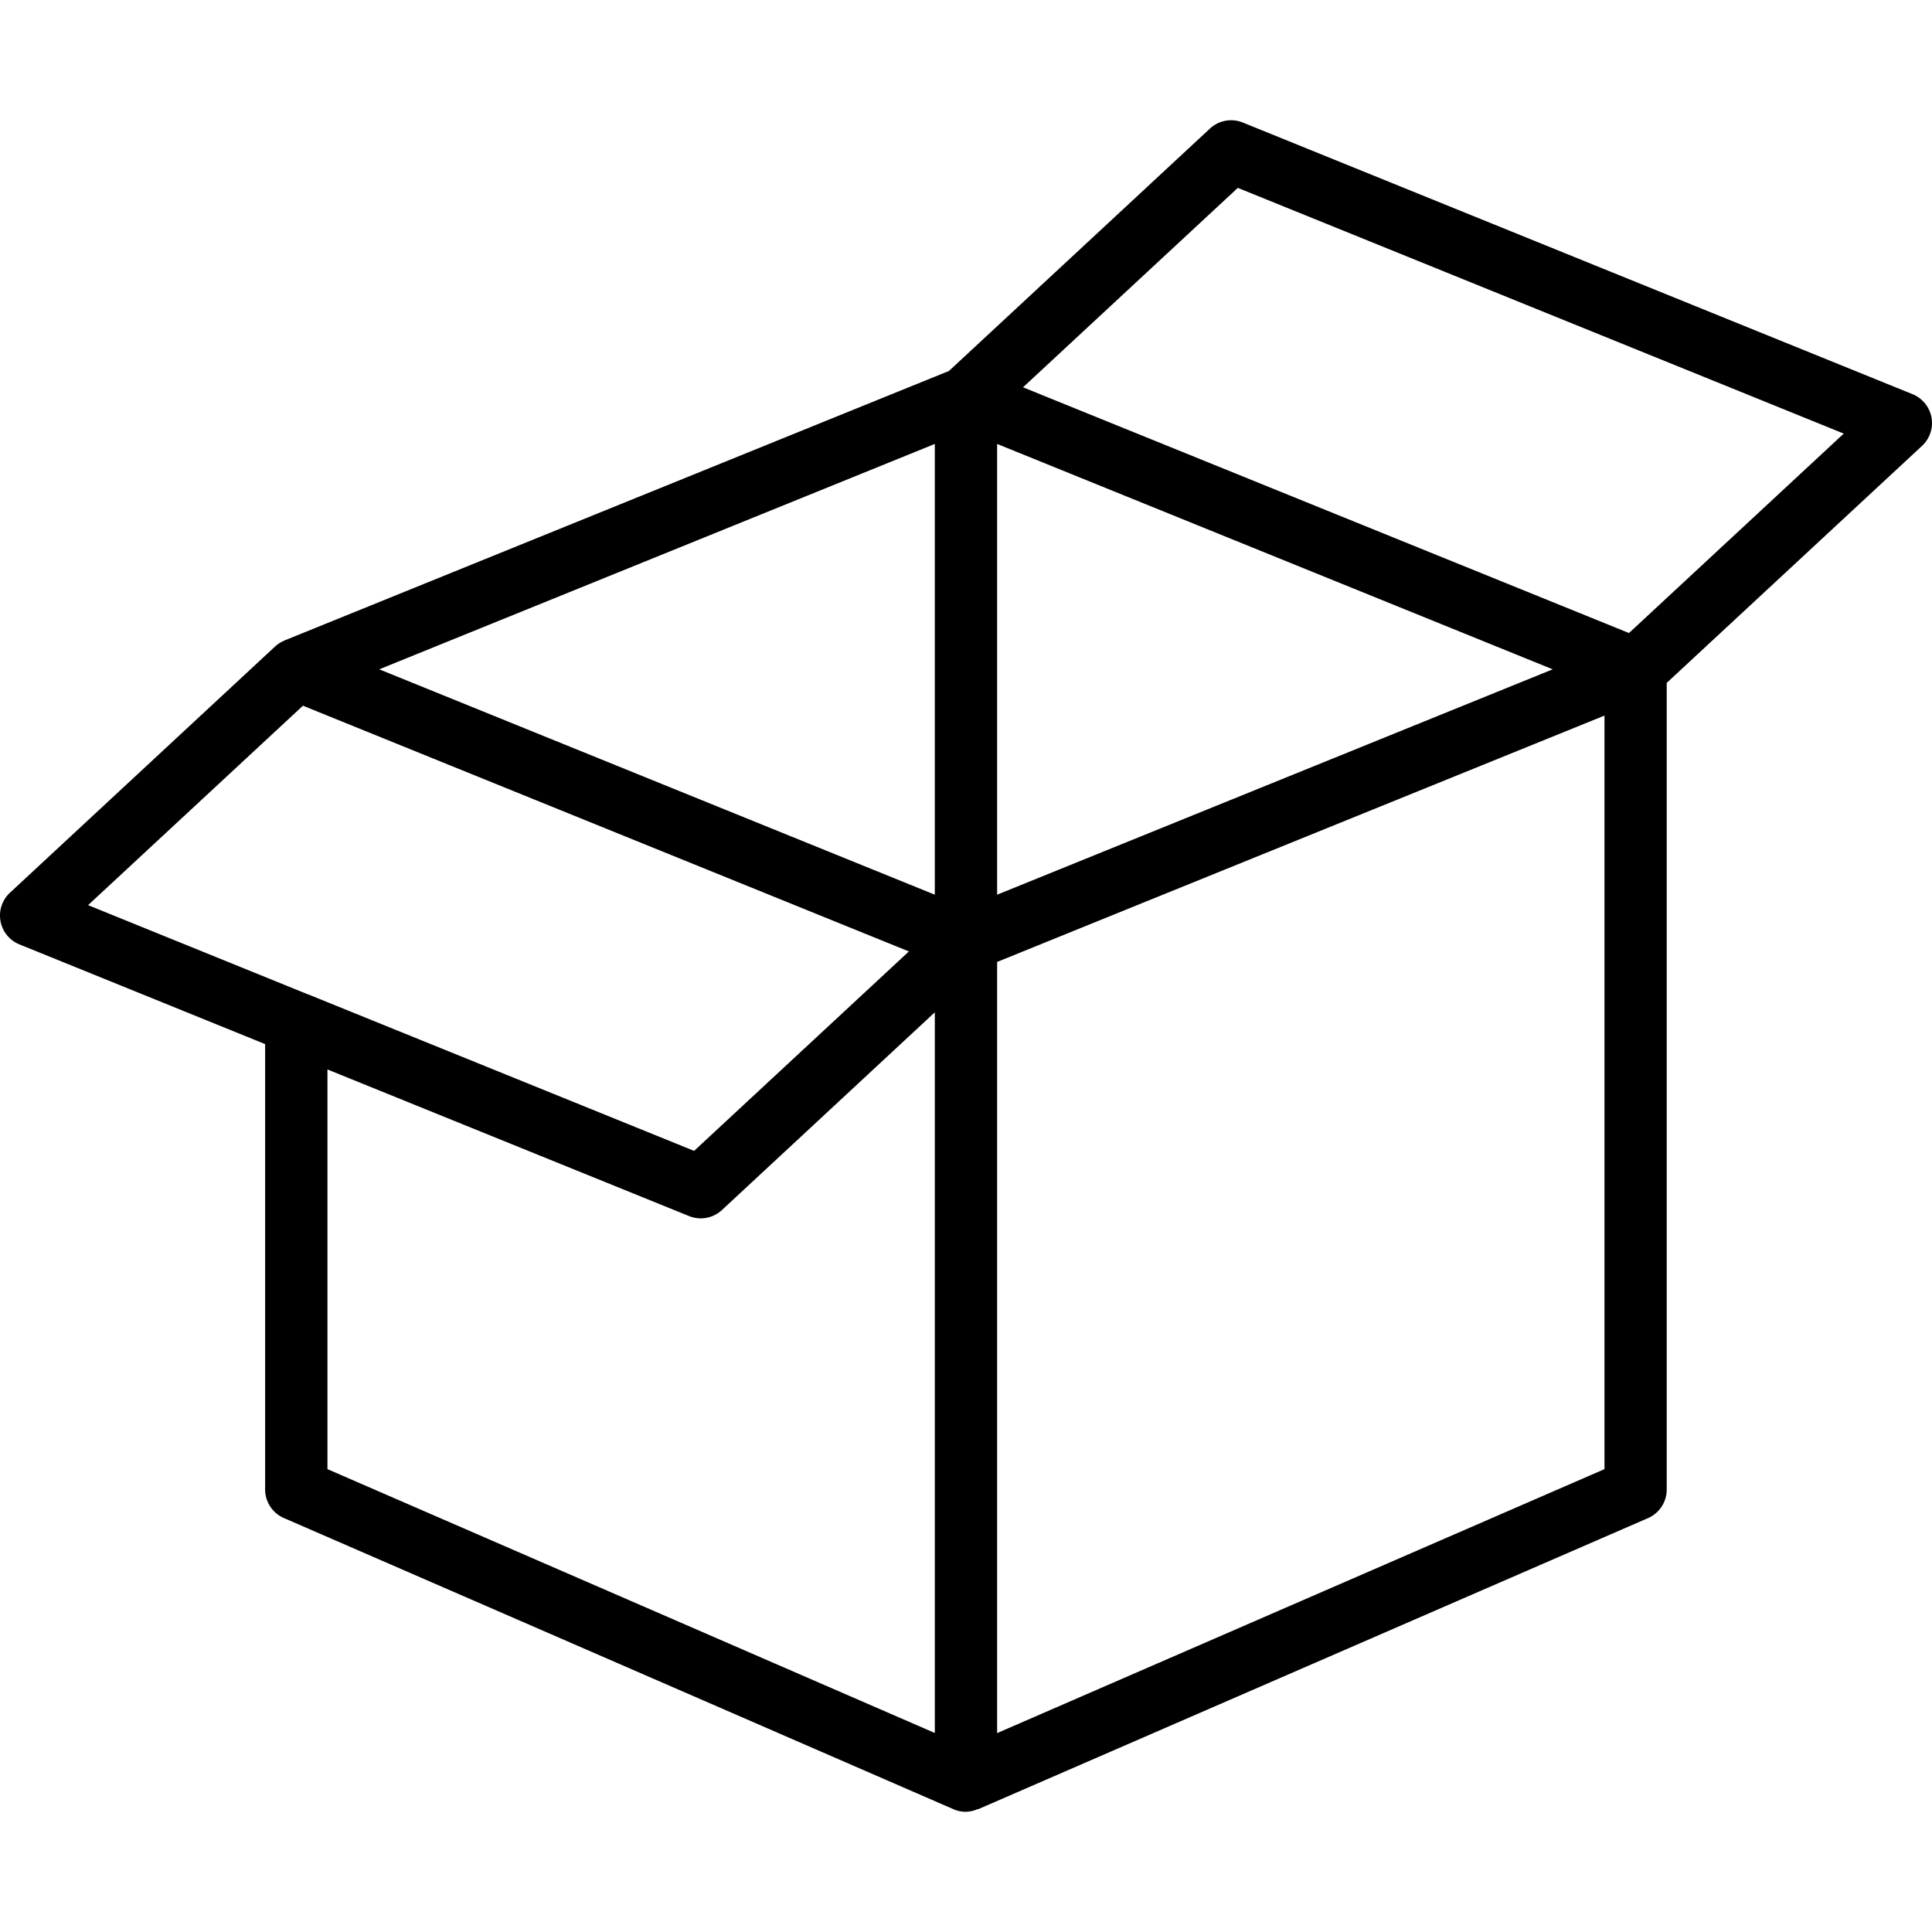 <svg xmlns="http://www.w3.org/2000/svg" width="40px" height="40px" viewBox="0 0 108.498 94.992">
  <path id="pol_to_door" data-name="pol to door" d="M118.222,33.193a1.752,1.752,0,0,0-1.063-1.306L79.55,16.632a1.75,1.75,0,0,0-1.849.339L63.046,30.582,25.733,45.716c-.007,0-.008.01-.015.013a1.736,1.736,0,0,0-.517.327L10.31,59.885a1.749,1.749,0,0,0,.532,2.9l13.8,5.6V93.4A1.749,1.749,0,0,0,25.695,95l37.6,16.351a1.646,1.646,0,0,0,1.368-.008c.008,0,.019.011.026.008L102.3,95.006a1.749,1.749,0,0,0,1.053-1.6V48.1L117.69,34.791a1.751,1.751,0,0,0,.532-1.6ZM65.75,59.994V34.681l31.2,12.657Zm-3.5-25.313V59.994L31.05,47.338Zm-35.484,14.7,34.029,13.8-12.062,11.2L27.078,65.6l-.013,0L14.7,60.581Zm1.376,20.428L48.45,78.043A1.749,1.749,0,0,0,50.3,77.7L62.251,66.6v40.472L28.142,92.254ZM65.75,107.078V63.771L99.858,49.936V92.254ZM101.234,45.3,67.205,31.5,79.267,20.3l34.028,13.8Z" transform="translate(-9.753 -16.503)"/>
</svg>
